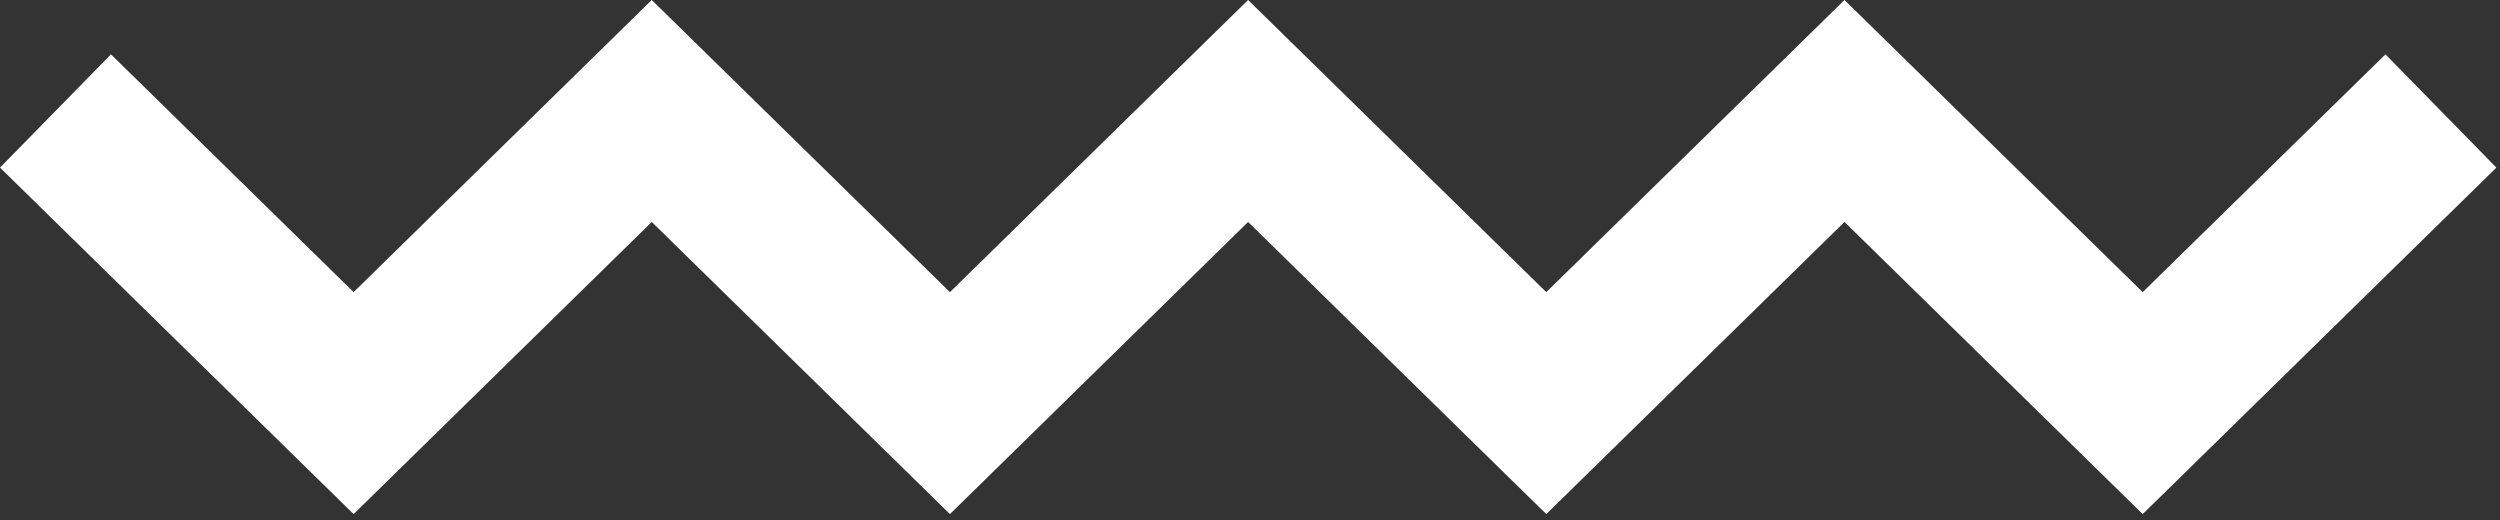 <?xml version="1.0" encoding="UTF-8" standalone="no"?>
<!DOCTYPE svg PUBLIC "-//W3C//DTD SVG 1.1//EN" "http://www.w3.org/Graphics/SVG/1.1/DTD/svg11.dtd">
<svg width="100%" height="100%" viewBox="0 0 274 57" version="1.1" xmlns="http://www.w3.org/2000/svg" xmlns:xlink="http://www.w3.org/1999/xlink" xml:space="preserve" xmlns:serif="http://www.serif.com/" style="fill-rule:evenodd;clip-rule:evenodd;stroke-linejoin:round;stroke-miterlimit:2;">
    <rect x="0" y="0" width="274" height="57" fill="#333333" stroke="none"/>
    <g transform="matrix(1,0,0,1,-36,-158)">
        <g transform="matrix(1,0,0,1,74.756,158)">
            <path d="M0,56.345L-38.756,18.369L-26.594,5.958L0,32.016L32.676,0L65.356,32.018L98.036,0L130.717,32.018L163.399,0L196.083,32.018L222.691,5.957L234.849,18.37L196.083,56.344L163.399,24.326L130.717,56.344L98.036,24.326L65.356,56.344L32.676,24.328L0,56.345Z" style="fill:white;fill-rule:nonzero;"/>
        </g>
    </g>
</svg>

